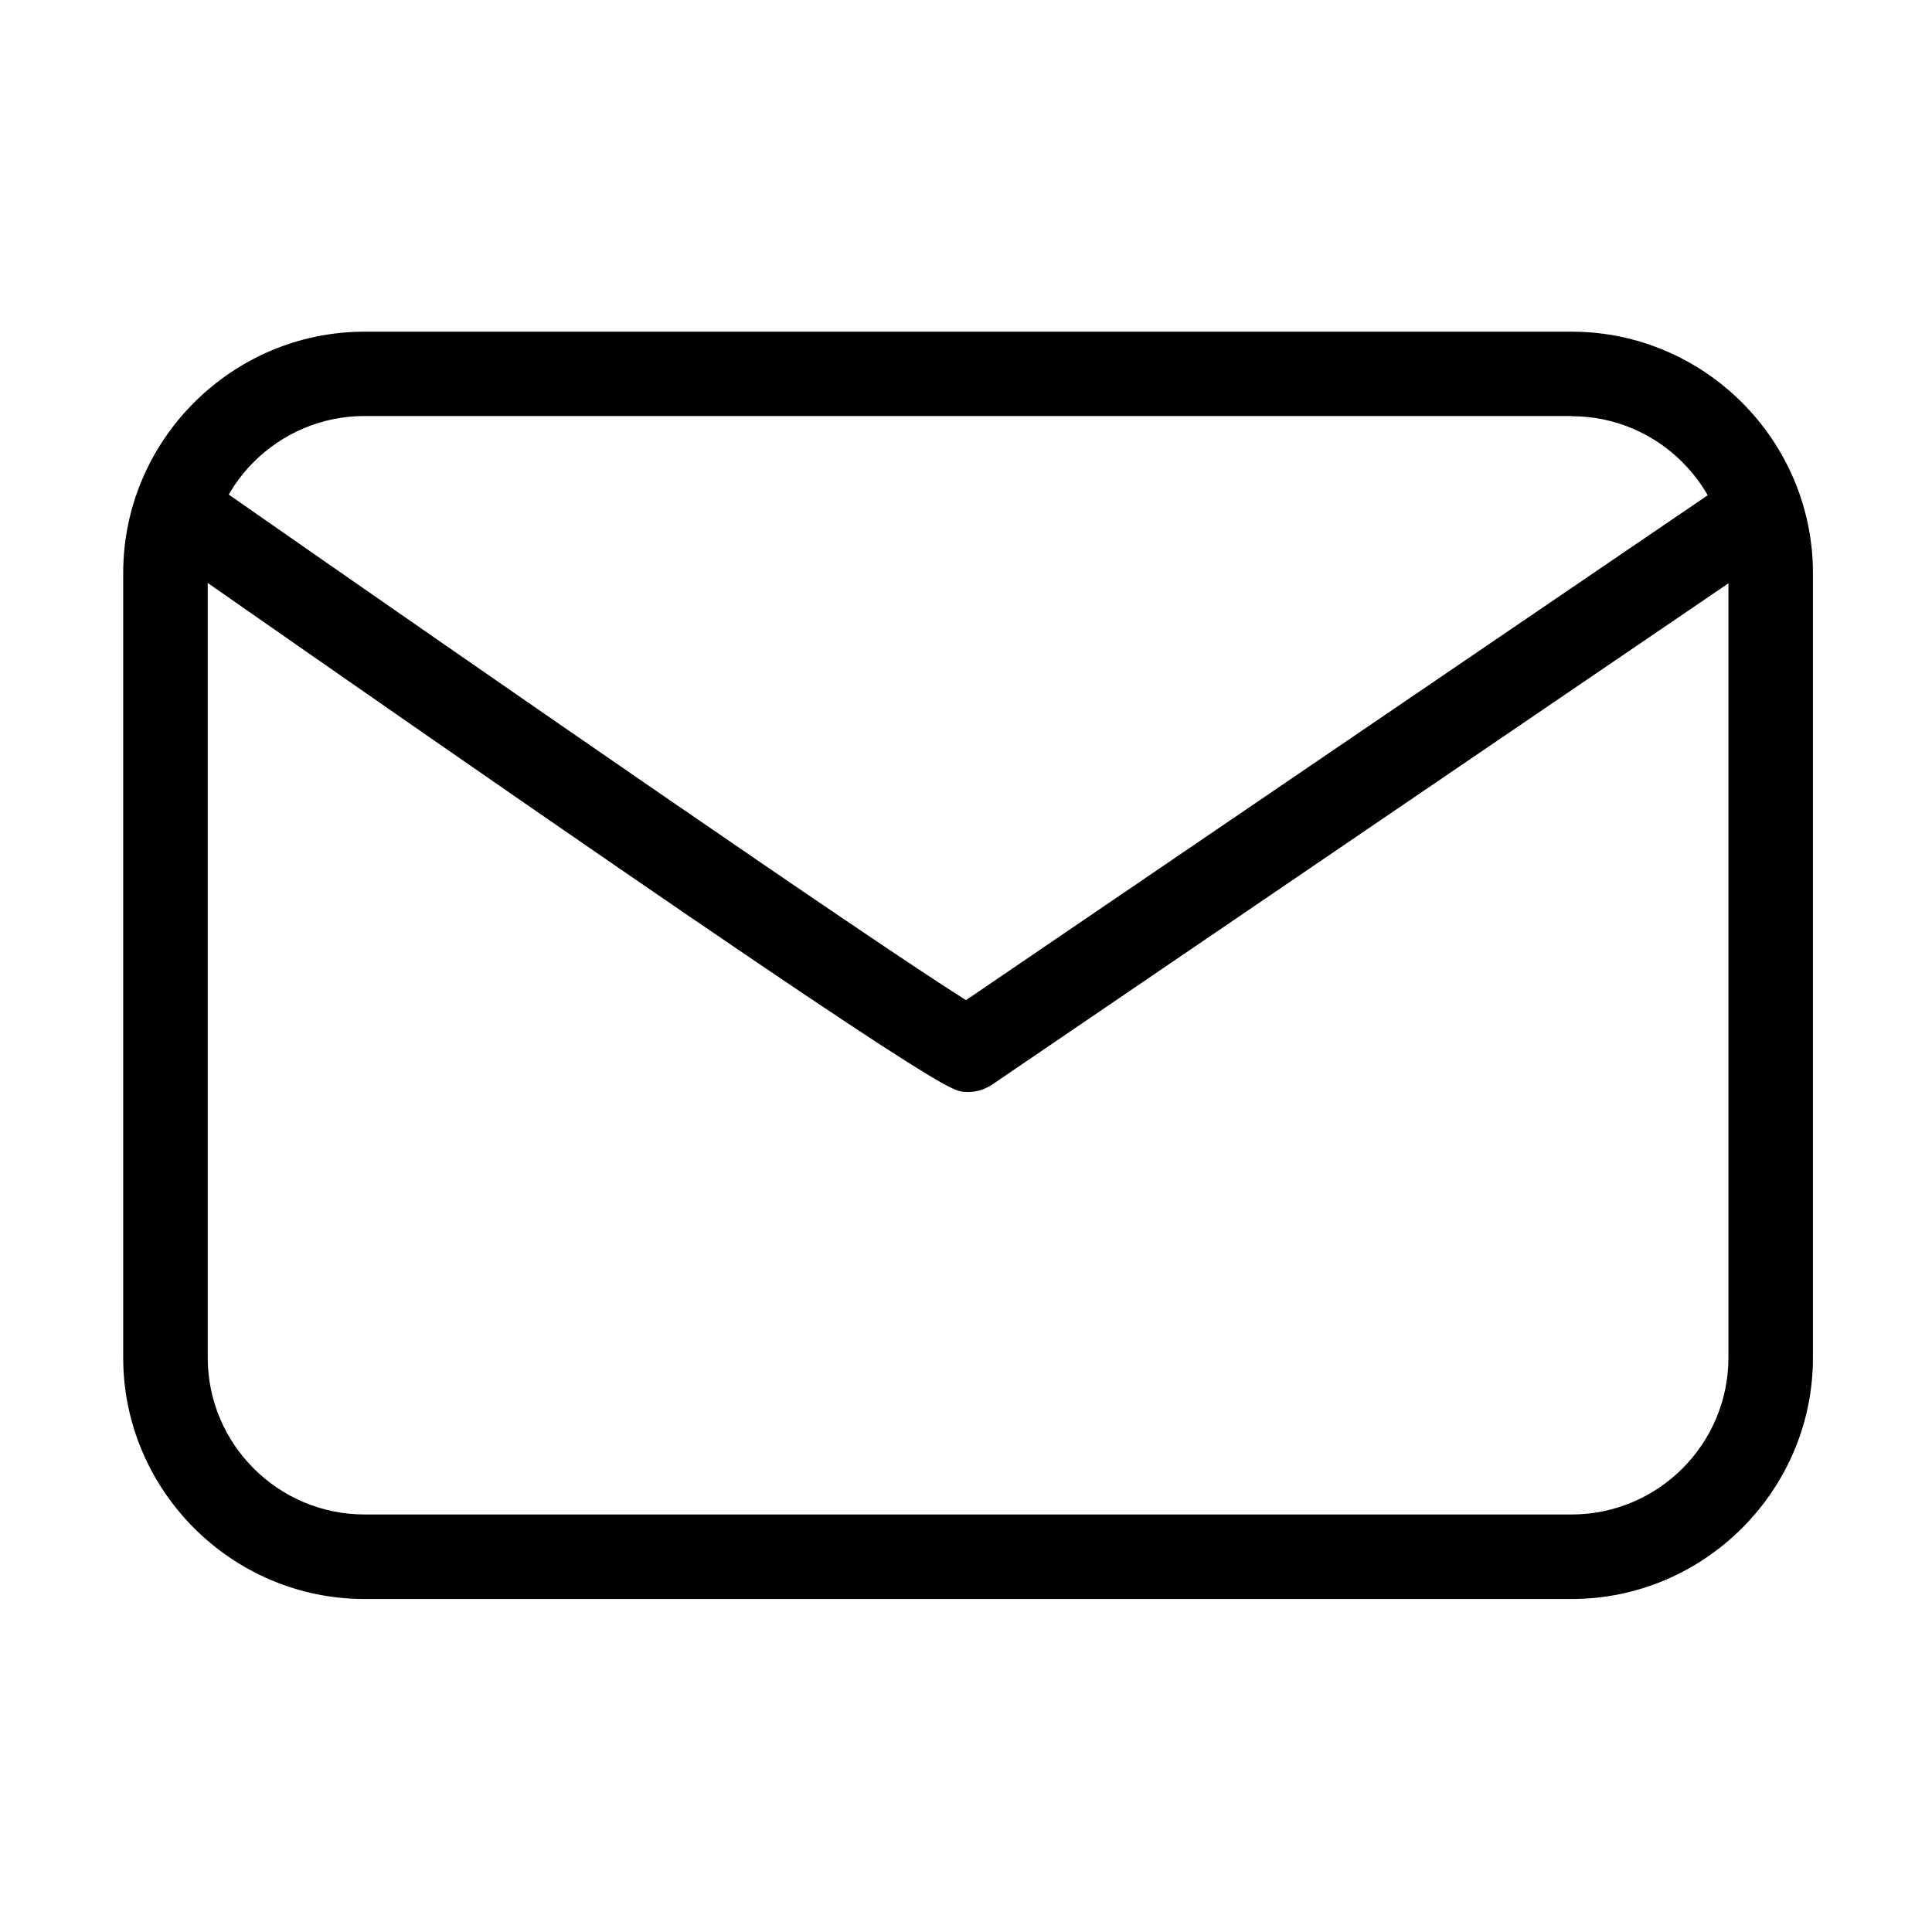 <?xml version="1.0" standalone="no"?><!DOCTYPE svg PUBLIC "-//W3C//DTD SVG 1.1//EN" "http://www.w3.org/Graphics/SVG/1.1/DTD/svg11.dtd"><svg class="icon" width="200px" height="200.00px" viewBox="0 0 1024 1024" version="1.1" xmlns="http://www.w3.org/2000/svg"><path d="M513.1 578.8c-1 0-1.9-0.1-2.9-0.2-6.8-0.9-17-2.2-414.7-279.8-10.1-7.1-12.6-21-5.5-31.2 7.1-10.1 21-12.6 31.2-5.5 132 92.1 341.2 236.9 390.8 268l394-268.2c10.2-6.9 24.2-4.3 31.1 5.9 7 10.2 4.3 24.1-5.9 31.1l-405.4 276c-3.8 2.5-8.2 3.9-12.7 3.9z"  /><path d="M833 220.6c45.8 0 83.1 37.3 83.1 83.1v415.9c0 45.8-37.3 83.1-83.1 83.1H193.2c-45.8 0-83.1-37.3-83.1-83.1v-416c0-45.8 37.3-83.1 83.1-83.1H833m0-44.7H193.2c-70.3 0-127.9 57.5-127.9 127.9v415.9c0 70.3 57.5 127.9 127.9 127.9H833c70.3 0 127.9-57.5 127.9-127.9v-416c-0.1-70.3-57.6-127.8-127.9-127.8z"  /></svg>